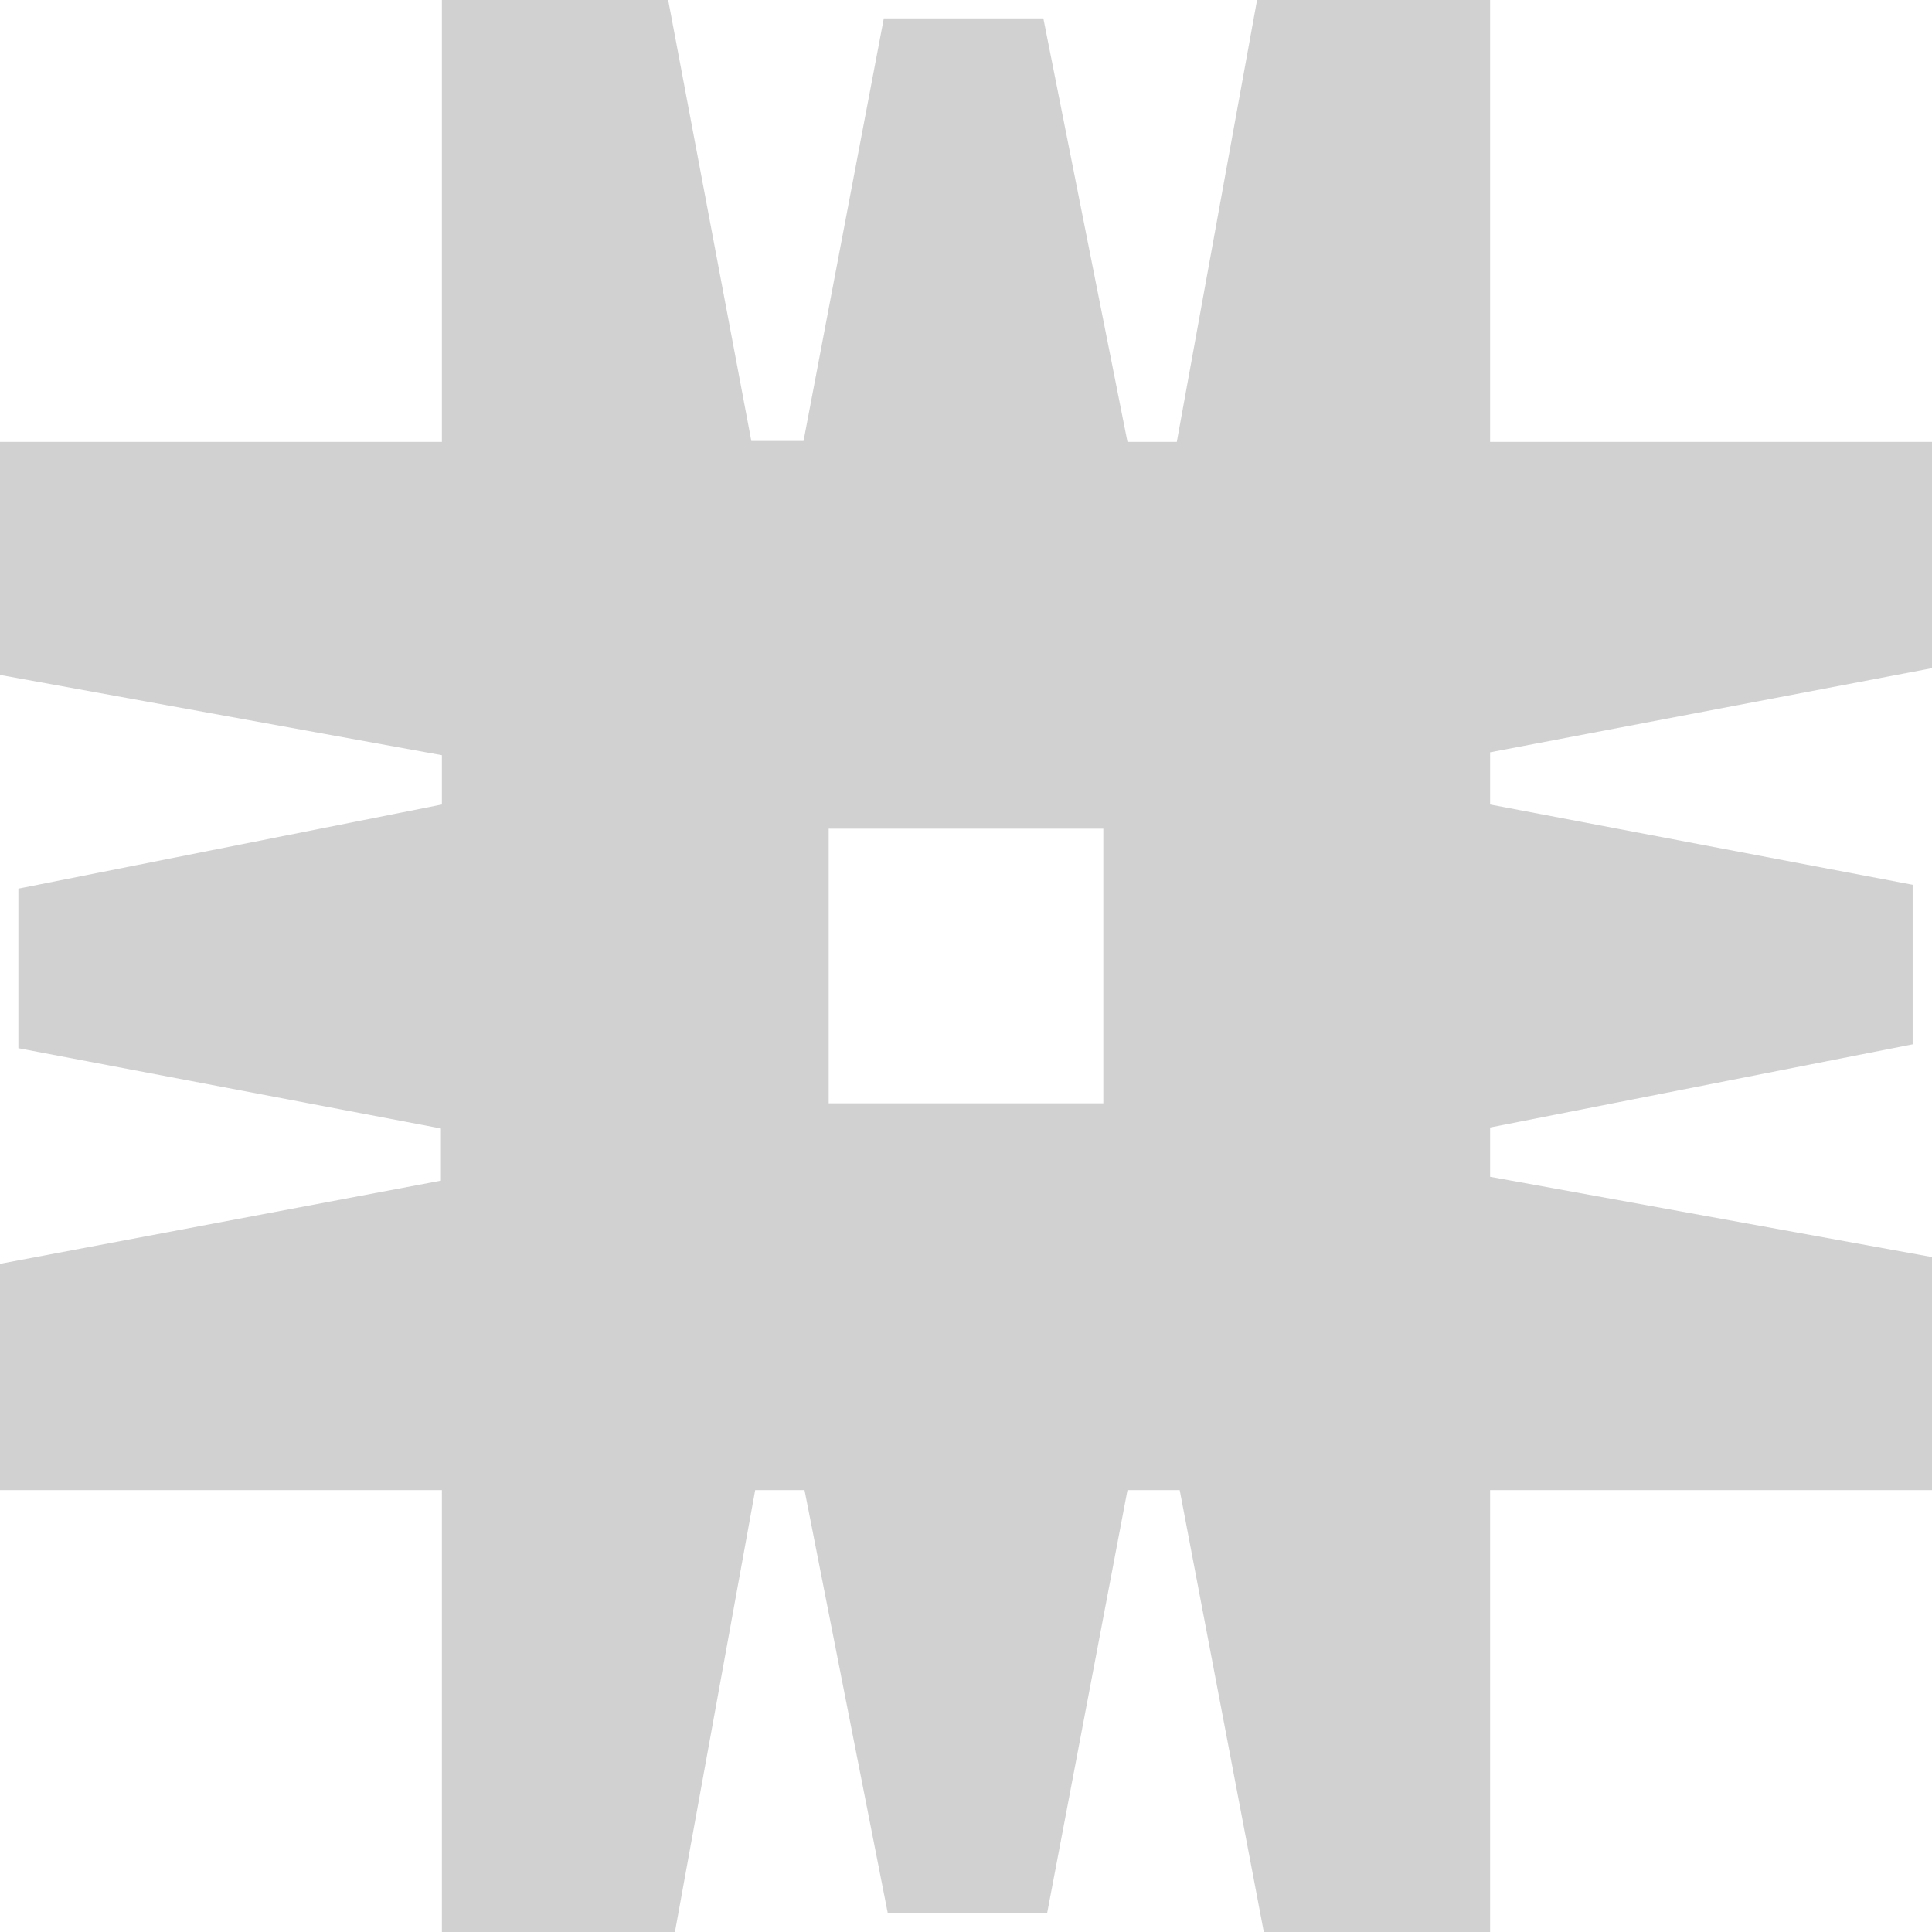 <?xml version="1.0" encoding="UTF-8"?>
<svg id="uuid-a1c4f915-a6ed-452d-83b5-b75efb43a504" data-name="Layer 2" xmlns="http://www.w3.org/2000/svg" width="199.8" height="199.8" viewBox="0 0 199.8 199.8">
  <defs>
    <style>
      .uuid-e0e7c397-1356-4ae8-afec-30b2a4f0b32a {
        opacity: .3;
      }

      .uuid-181f696e-9bc9-49d9-9feb-d6ac08e5fc2d {
        fill: #666;
      }
    </style>
  </defs>
  <g id="uuid-44d1a426-86b8-4060-b0ae-279dcd1671fe" data-name="nosotros">
    <g class="uuid-e0e7c397-1356-4ae8-afec-30b2a4f0b32a">
      <path class="uuid-181f696e-9bc9-49d9-9feb-d6ac08e5fc2d" d="M154.1,45.7V0h-24.1l-8.3,45.7h-5.1L107.9,1.9h-16.5l-8.3,43.7h-5.4L69.1,0h-23.4V45.7H0v24.1l45.7,8.3v5.1L1.9,91.9v16.5l43.7,8.3v5.4L0,130.7v23.4H45.7v45.7h24.1l8.3-45.7h5.1l8.6,43.7h16.5l8.3-43.7h5.4l8.7,45.7h23.4v-45.7h45.7v-24.1l-45.7-8.3v-5.1l43.7-8.6v-16.5l-43.7-8.3v-5.4l45.7-8.7v-23.4h-45.7Zm-40,68.4h-28.4v-28.4h28.4v28.4Z"/>
    </g>
  </g>
</svg>